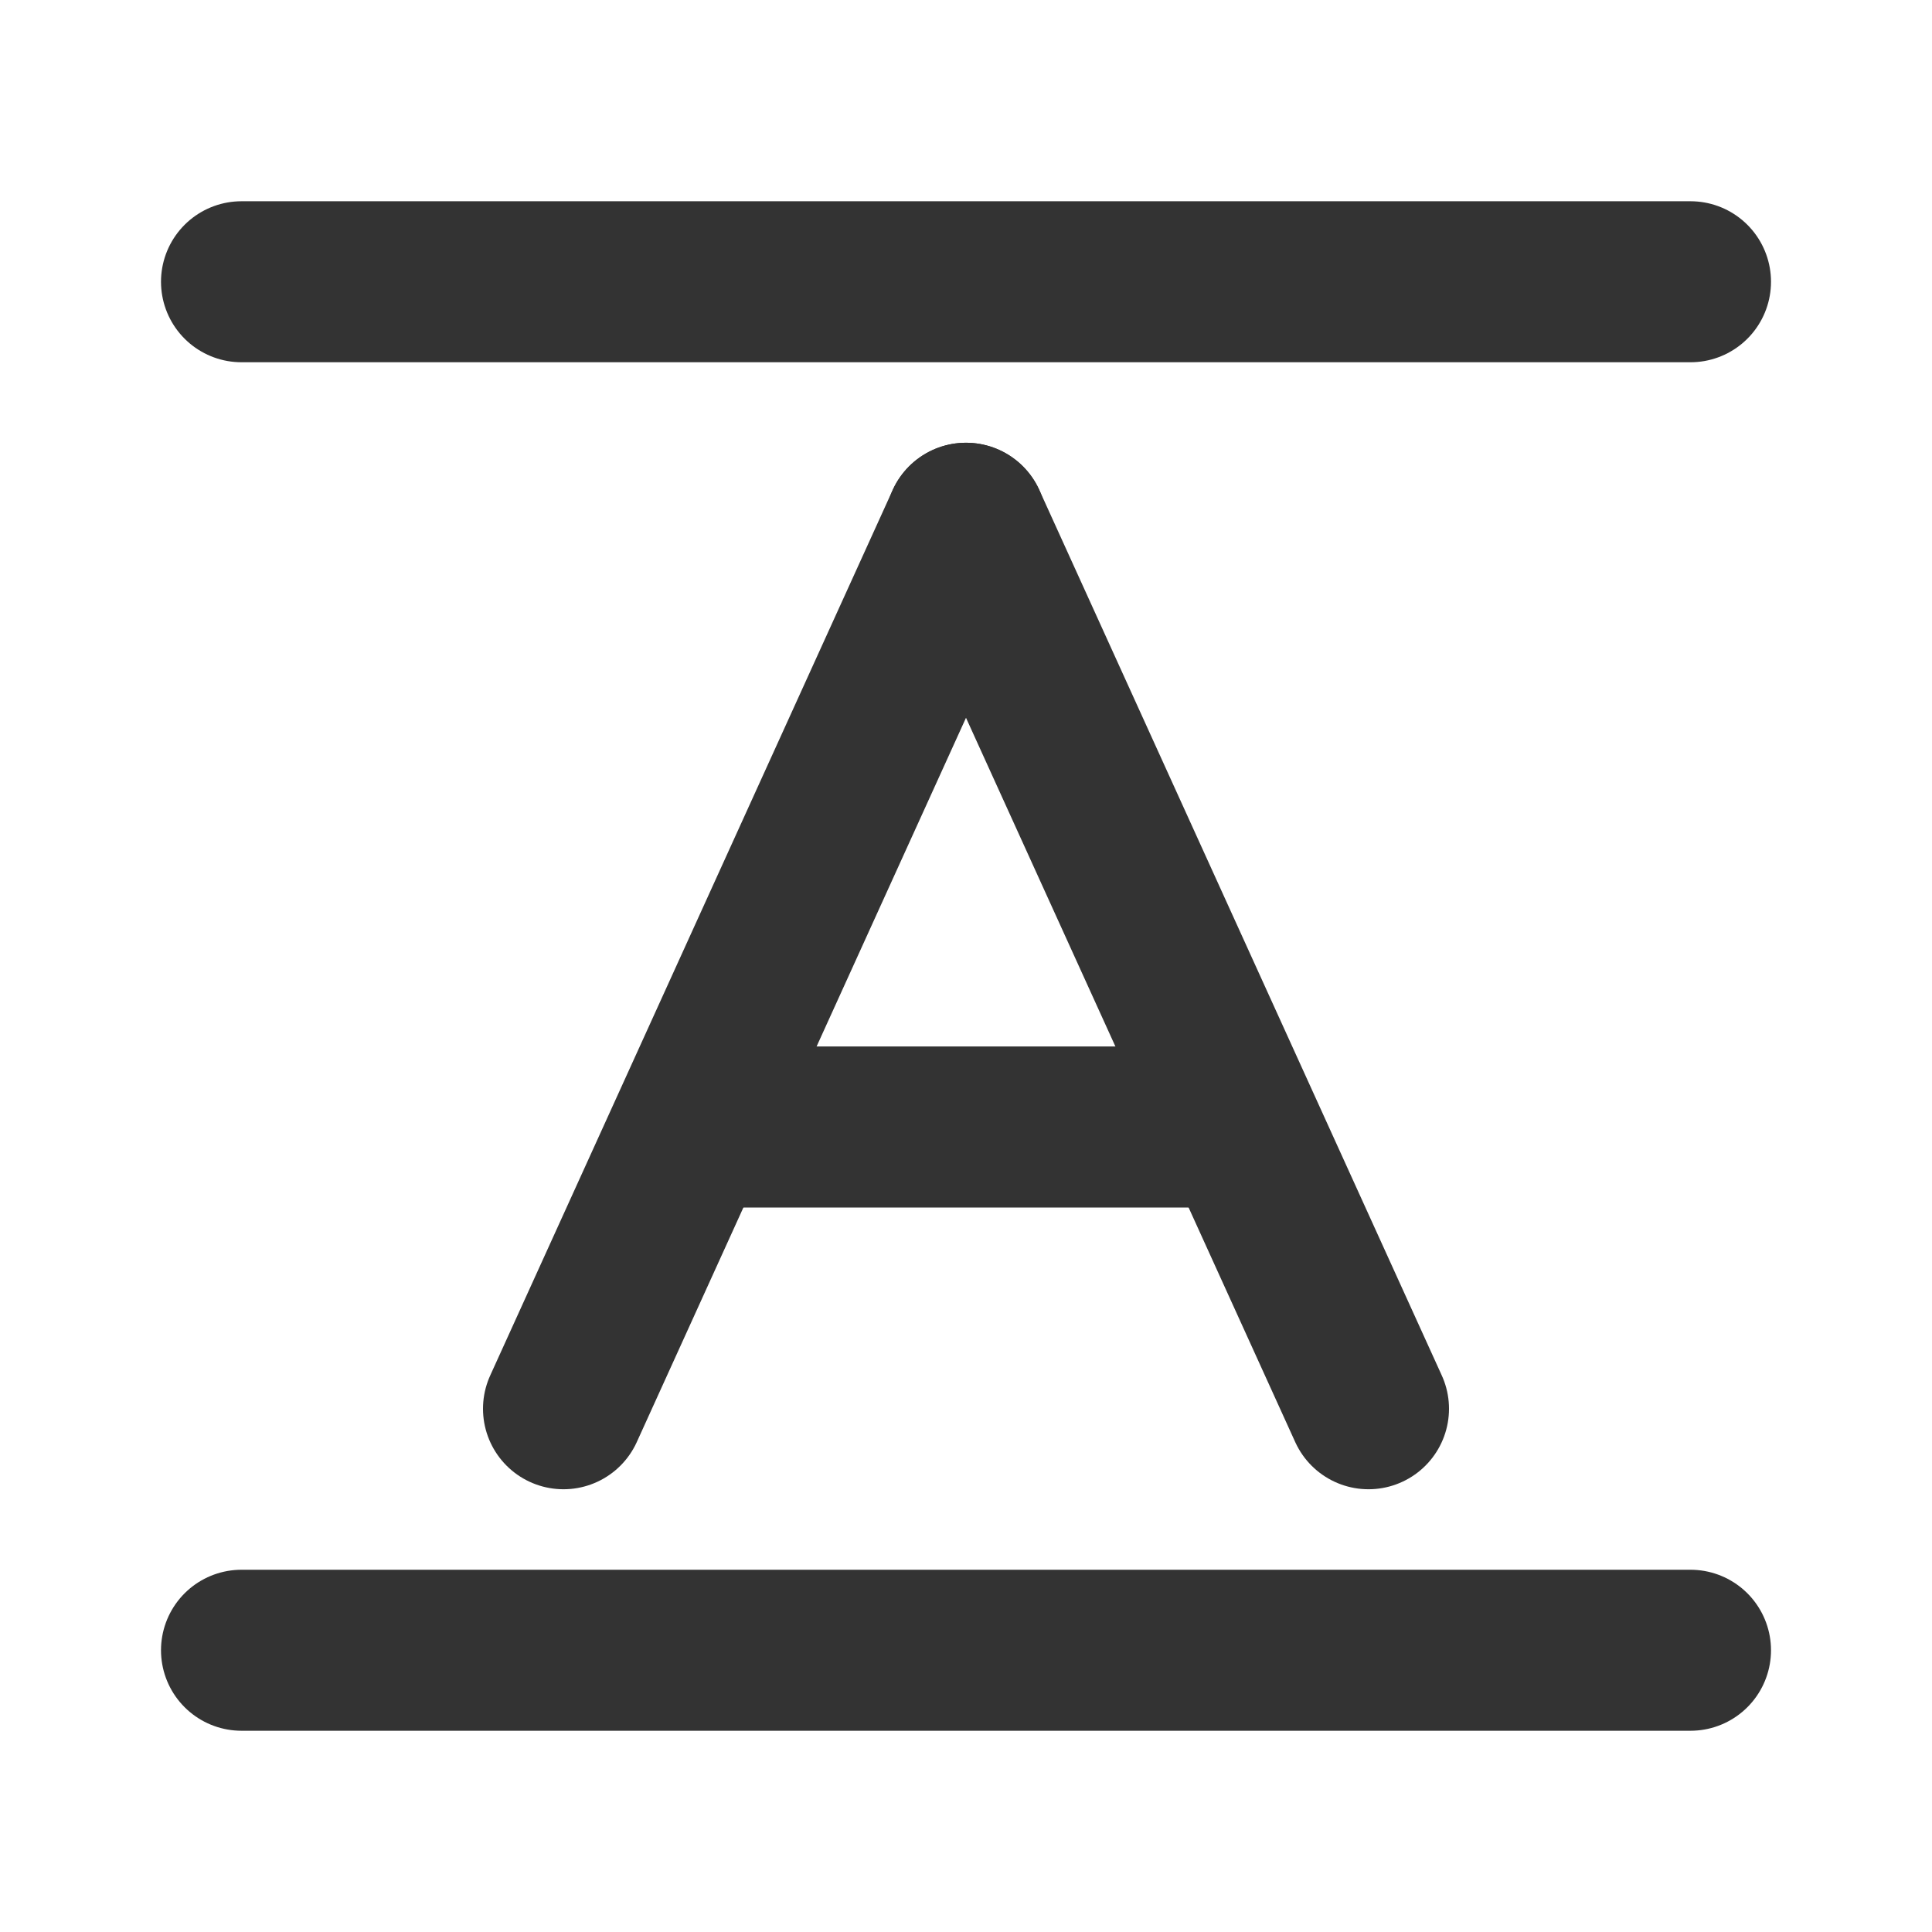 <?xml version="1.0" encoding="UTF-8"?><svg width="24" height="24" viewBox="0 0 48 48" fill="none" xmlns="http://www.w3.org/2000/svg"><path d="M6 7H42" stroke="#333" stroke-width="4" stroke-linecap="round"/><path d="M6 41H42" stroke="#333" stroke-width="4" stroke-linecap="round"/><path d="M24 13L14 35" stroke="#333" stroke-width="4" stroke-linecap="round" stroke-linejoin="round"/><path d="M18 28L30 28" stroke="#333" stroke-width="4" stroke-linecap="round" stroke-linejoin="round"/><path d="M24 13L34 35" stroke="#333" stroke-width="4" stroke-linecap="round" stroke-linejoin="round"/></svg>